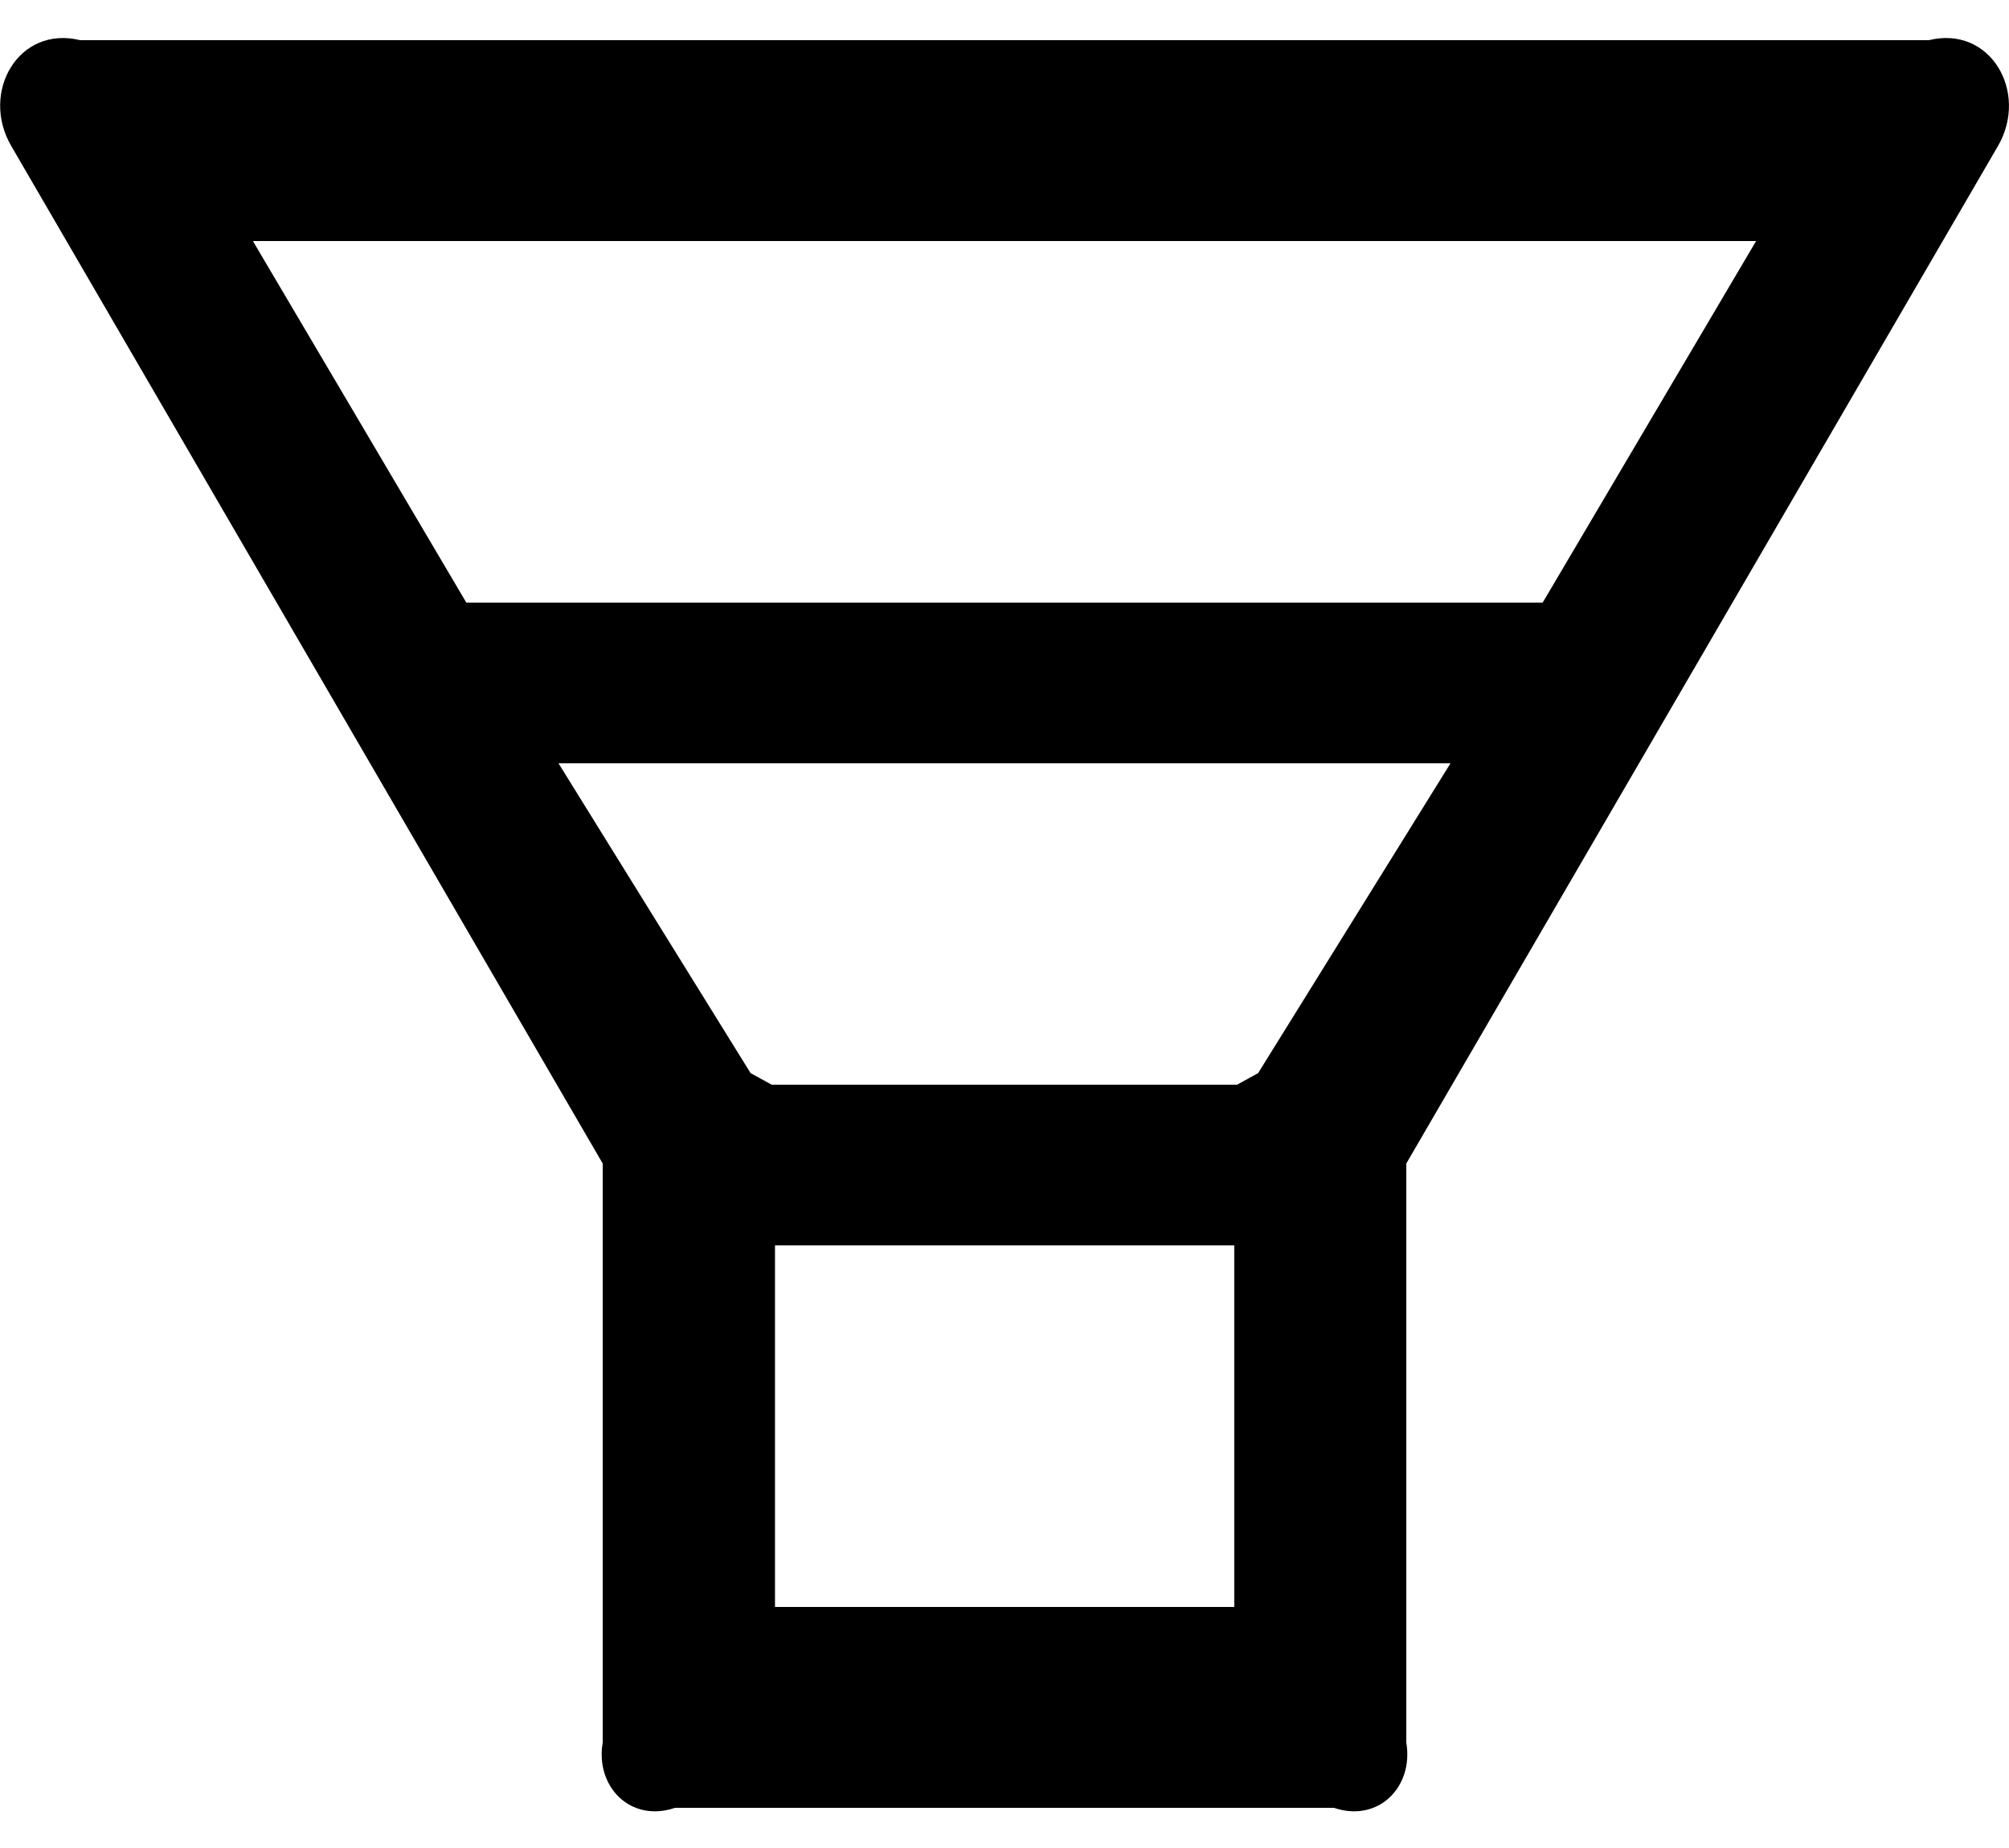 ﻿<?xml version="1.0" encoding="utf-8"?>
<svg version="1.1" xmlns:xlink="http://www.w3.org/1999/xlink" width="50px" height="46px" xmlns="http://www.w3.org/2000/svg">
  <defs>
    <pattern id="BGPattern" patternUnits="userSpaceOnUse" alignment="0 0" imageRepeat="None" />
    <mask fill="white" id="Clip2998">
      <path d="M 49.731 3.625  C 50.494 2.294  49.538 0.625  48.006 1  L 1.994 1  C 0.463 0.625  -0.494 2.294  0.275 3.625  L 15 28.962  L 15 43.375  C 14.812 44.481  15.7 45.375  16.8 45  L 33.2 45  C 34.3 45.375  35.188 44.481  35 43.375  L 35 28.962  L 49.731 3.625  Z M 30.719 31  L 30.719 40  L 19.288 40  L 19.288 31  L 30.719 31  Z M 36.1 19  L 31.312 26.712  L 30.788 27  L 19.206 27  L 18.681 26.712  L 13.9 19  L 36.1 19  Z M 43.706 6  L 38.394 15  L 11.606 15  L 6.294 6  L 43.706 6  Z " fill-rule="evenodd" />
    </mask>
  </defs>
  <g>
    <path d="M 49.731 3.625  C 50.494 2.294  49.538 0.625  48.006 1  L 1.994 1  C 0.463 0.625  -0.494 2.294  0.275 3.625  L 15 28.962  L 15 43.375  C 14.812 44.481  15.7 45.375  16.8 45  L 33.2 45  C 34.3 45.375  35.188 44.481  35 43.375  L 35 28.962  L 49.731 3.625  Z M 30.719 31  L 30.719 40  L 19.288 40  L 19.288 31  L 30.719 31  Z M 36.1 19  L 31.312 26.712  L 30.788 27  L 19.206 27  L 18.681 26.712  L 13.9 19  L 36.1 19  Z M 43.706 6  L 38.394 15  L 11.606 15  L 6.294 6  L 43.706 6  Z " fill-rule="nonzero" fill="rgba(0, 0, 0, 1)" stroke="none" class="fill" />
    <path d="M 49.731 3.625  C 50.494 2.294  49.538 0.625  48.006 1  L 1.994 1  C 0.463 0.625  -0.494 2.294  0.275 3.625  L 15 28.962  L 15 43.375  C 14.812 44.481  15.7 45.375  16.8 45  L 33.2 45  C 34.3 45.375  35.188 44.481  35 43.375  L 35 28.962  L 49.731 3.625  Z " stroke-width="0" stroke-dasharray="0" stroke="rgba(255, 255, 255, 0)" fill="none" class="stroke" mask="url(#Clip2998)" />
    <path d="M 30.719 31  L 30.719 40  L 19.288 40  L 19.288 31  L 30.719 31  Z " stroke-width="0" stroke-dasharray="0" stroke="rgba(255, 255, 255, 0)" fill="none" class="stroke" mask="url(#Clip2998)" />
    <path d="M 36.1 19  L 31.312 26.712  L 30.788 27  L 19.206 27  L 18.681 26.712  L 13.9 19  L 36.1 19  Z " stroke-width="0" stroke-dasharray="0" stroke="rgba(255, 255, 255, 0)" fill="none" class="stroke" mask="url(#Clip2998)" />
    <path d="M 43.706 6  L 38.394 15  L 11.606 15  L 6.294 6  L 43.706 6  Z " stroke-width="0" stroke-dasharray="0" stroke="rgba(255, 255, 255, 0)" fill="none" class="stroke" mask="url(#Clip2998)" />
  </g>
</svg>